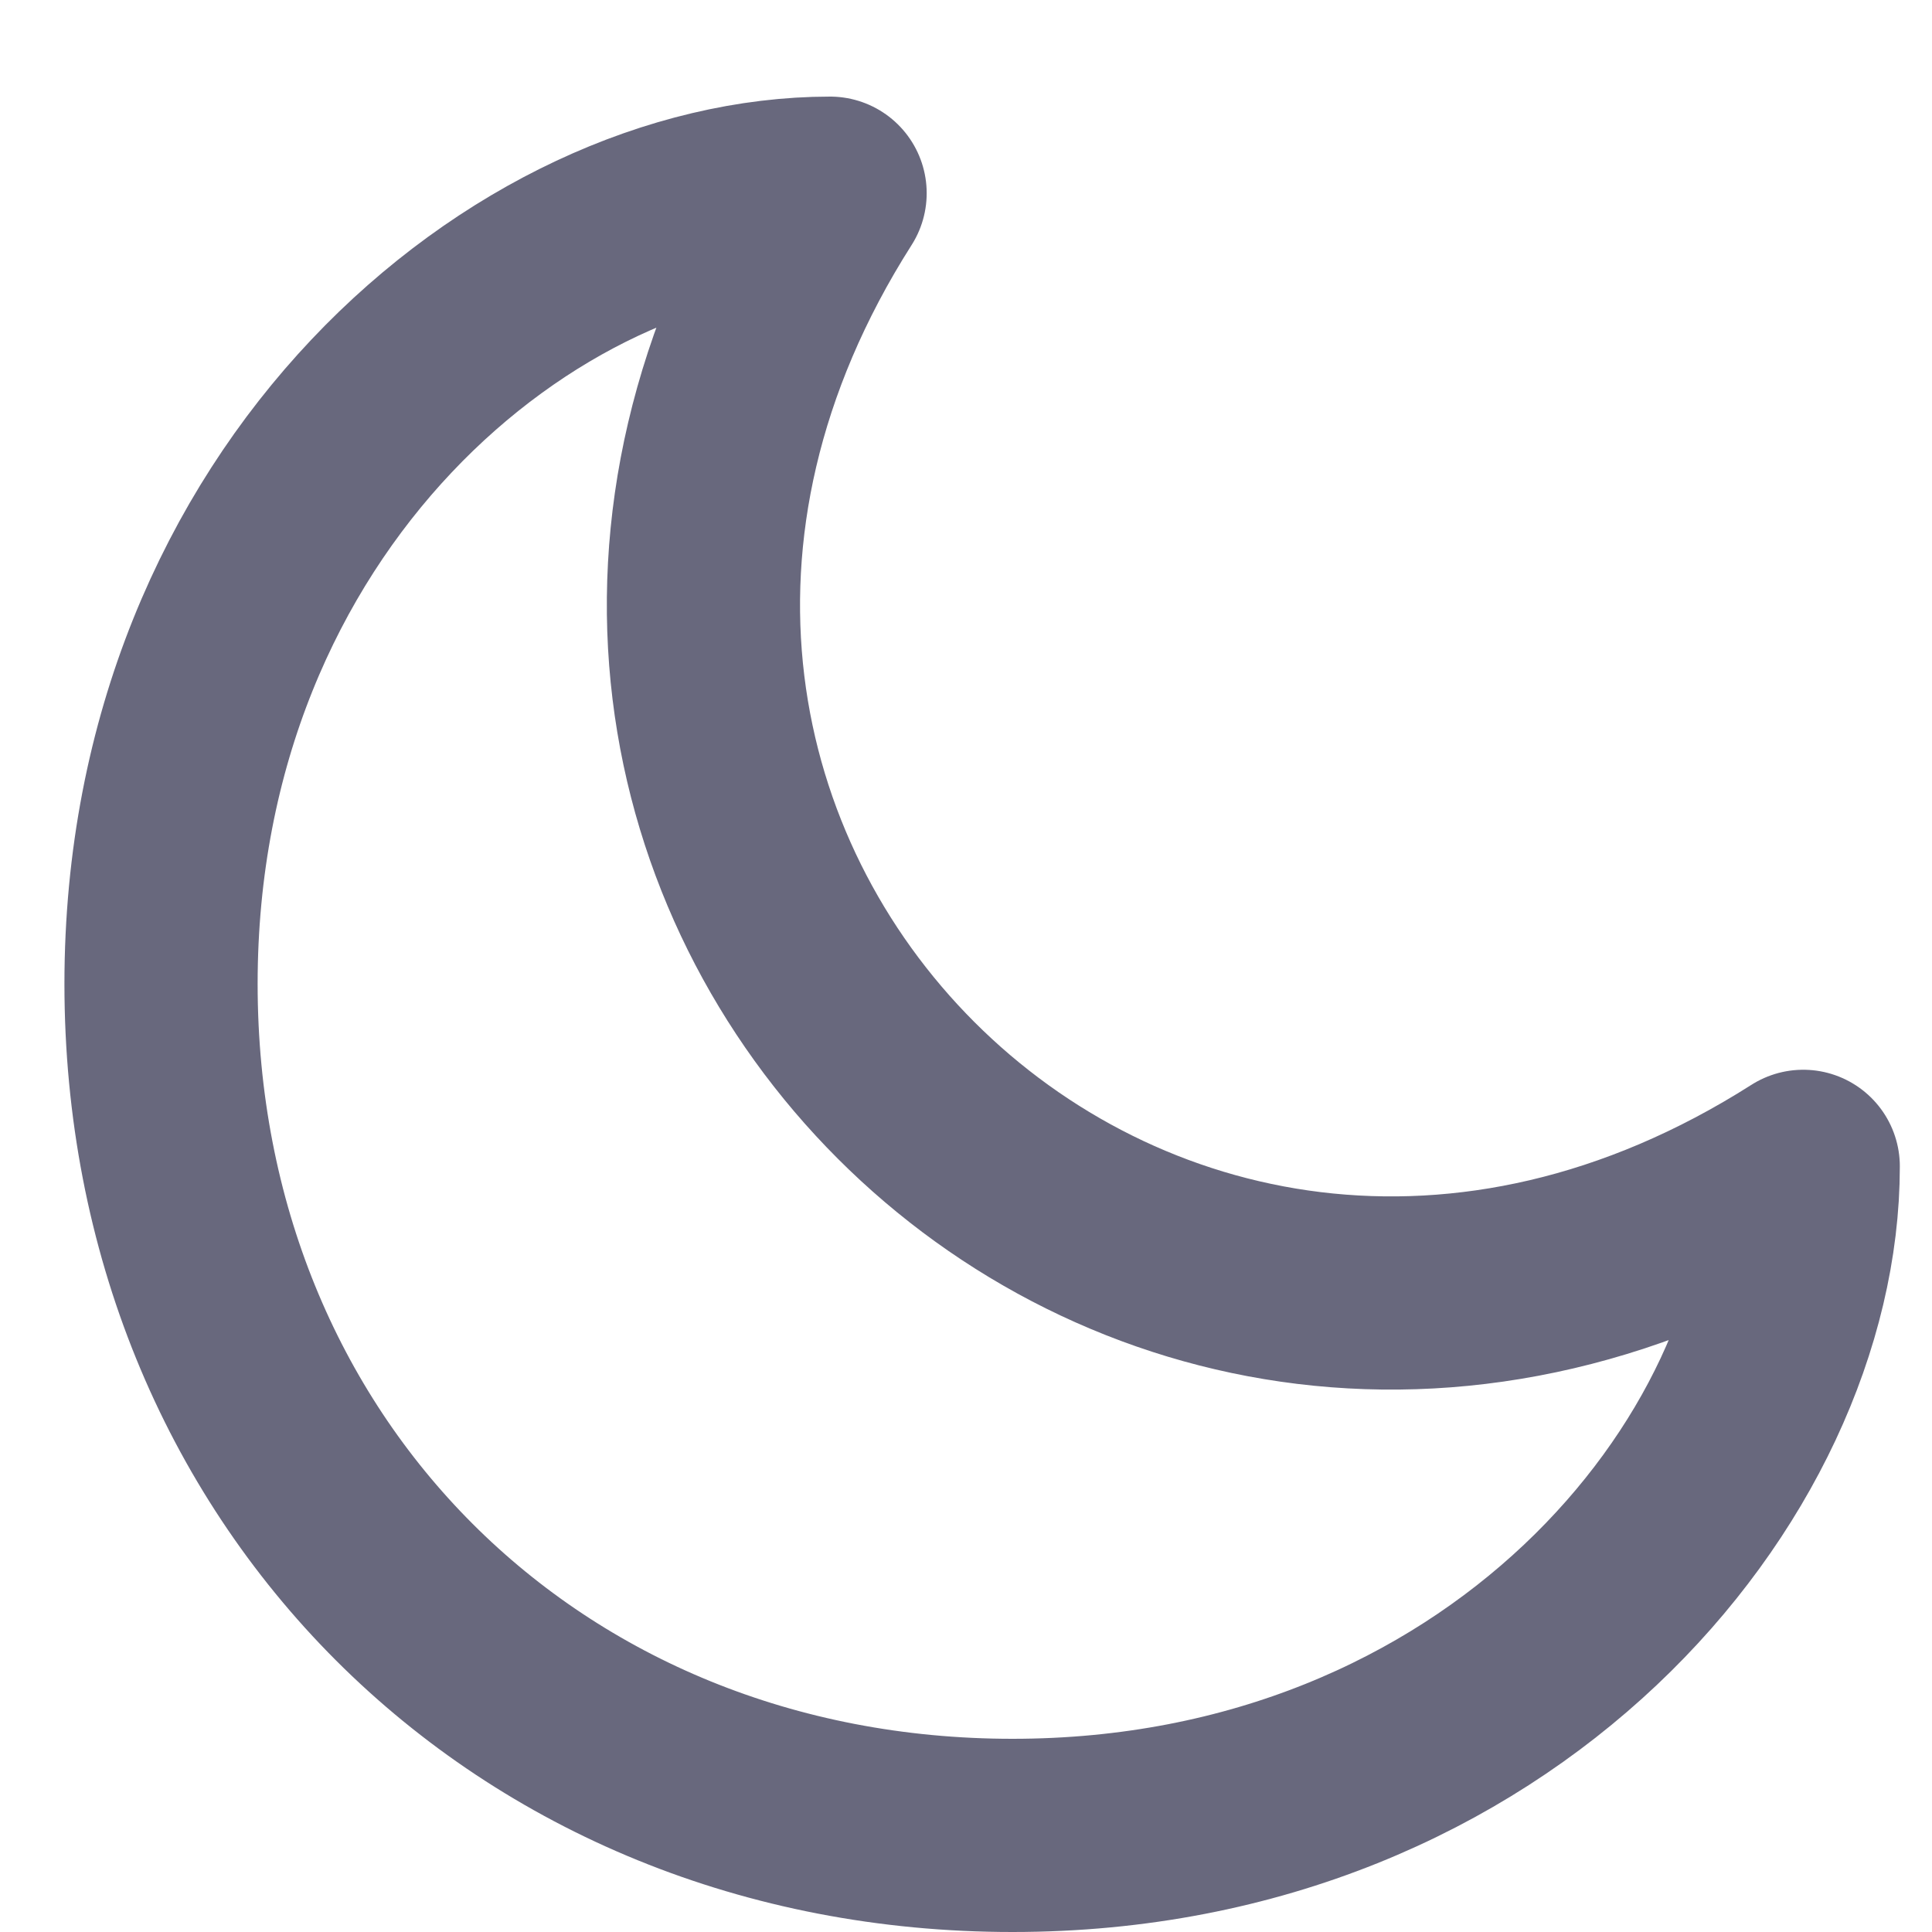 <svg width="20" height="20" viewBox="0 0 20 20" fill="none" xmlns="http://www.w3.org/2000/svg">
<g opacity="0.7">
<path d="M8.593 2C5.444 2 1.667 5.148 1.667 10.185C1.667 15.222 5.444 19 10.481 19C15.518 19 18.667 15.222 18.667 12.074C11.741 16.482 4.185 8.926 8.593 2Z" stroke="#282846" stroke-width="2" stroke-linecap="round" stroke-linejoin="round"/>
</g>
</svg>
